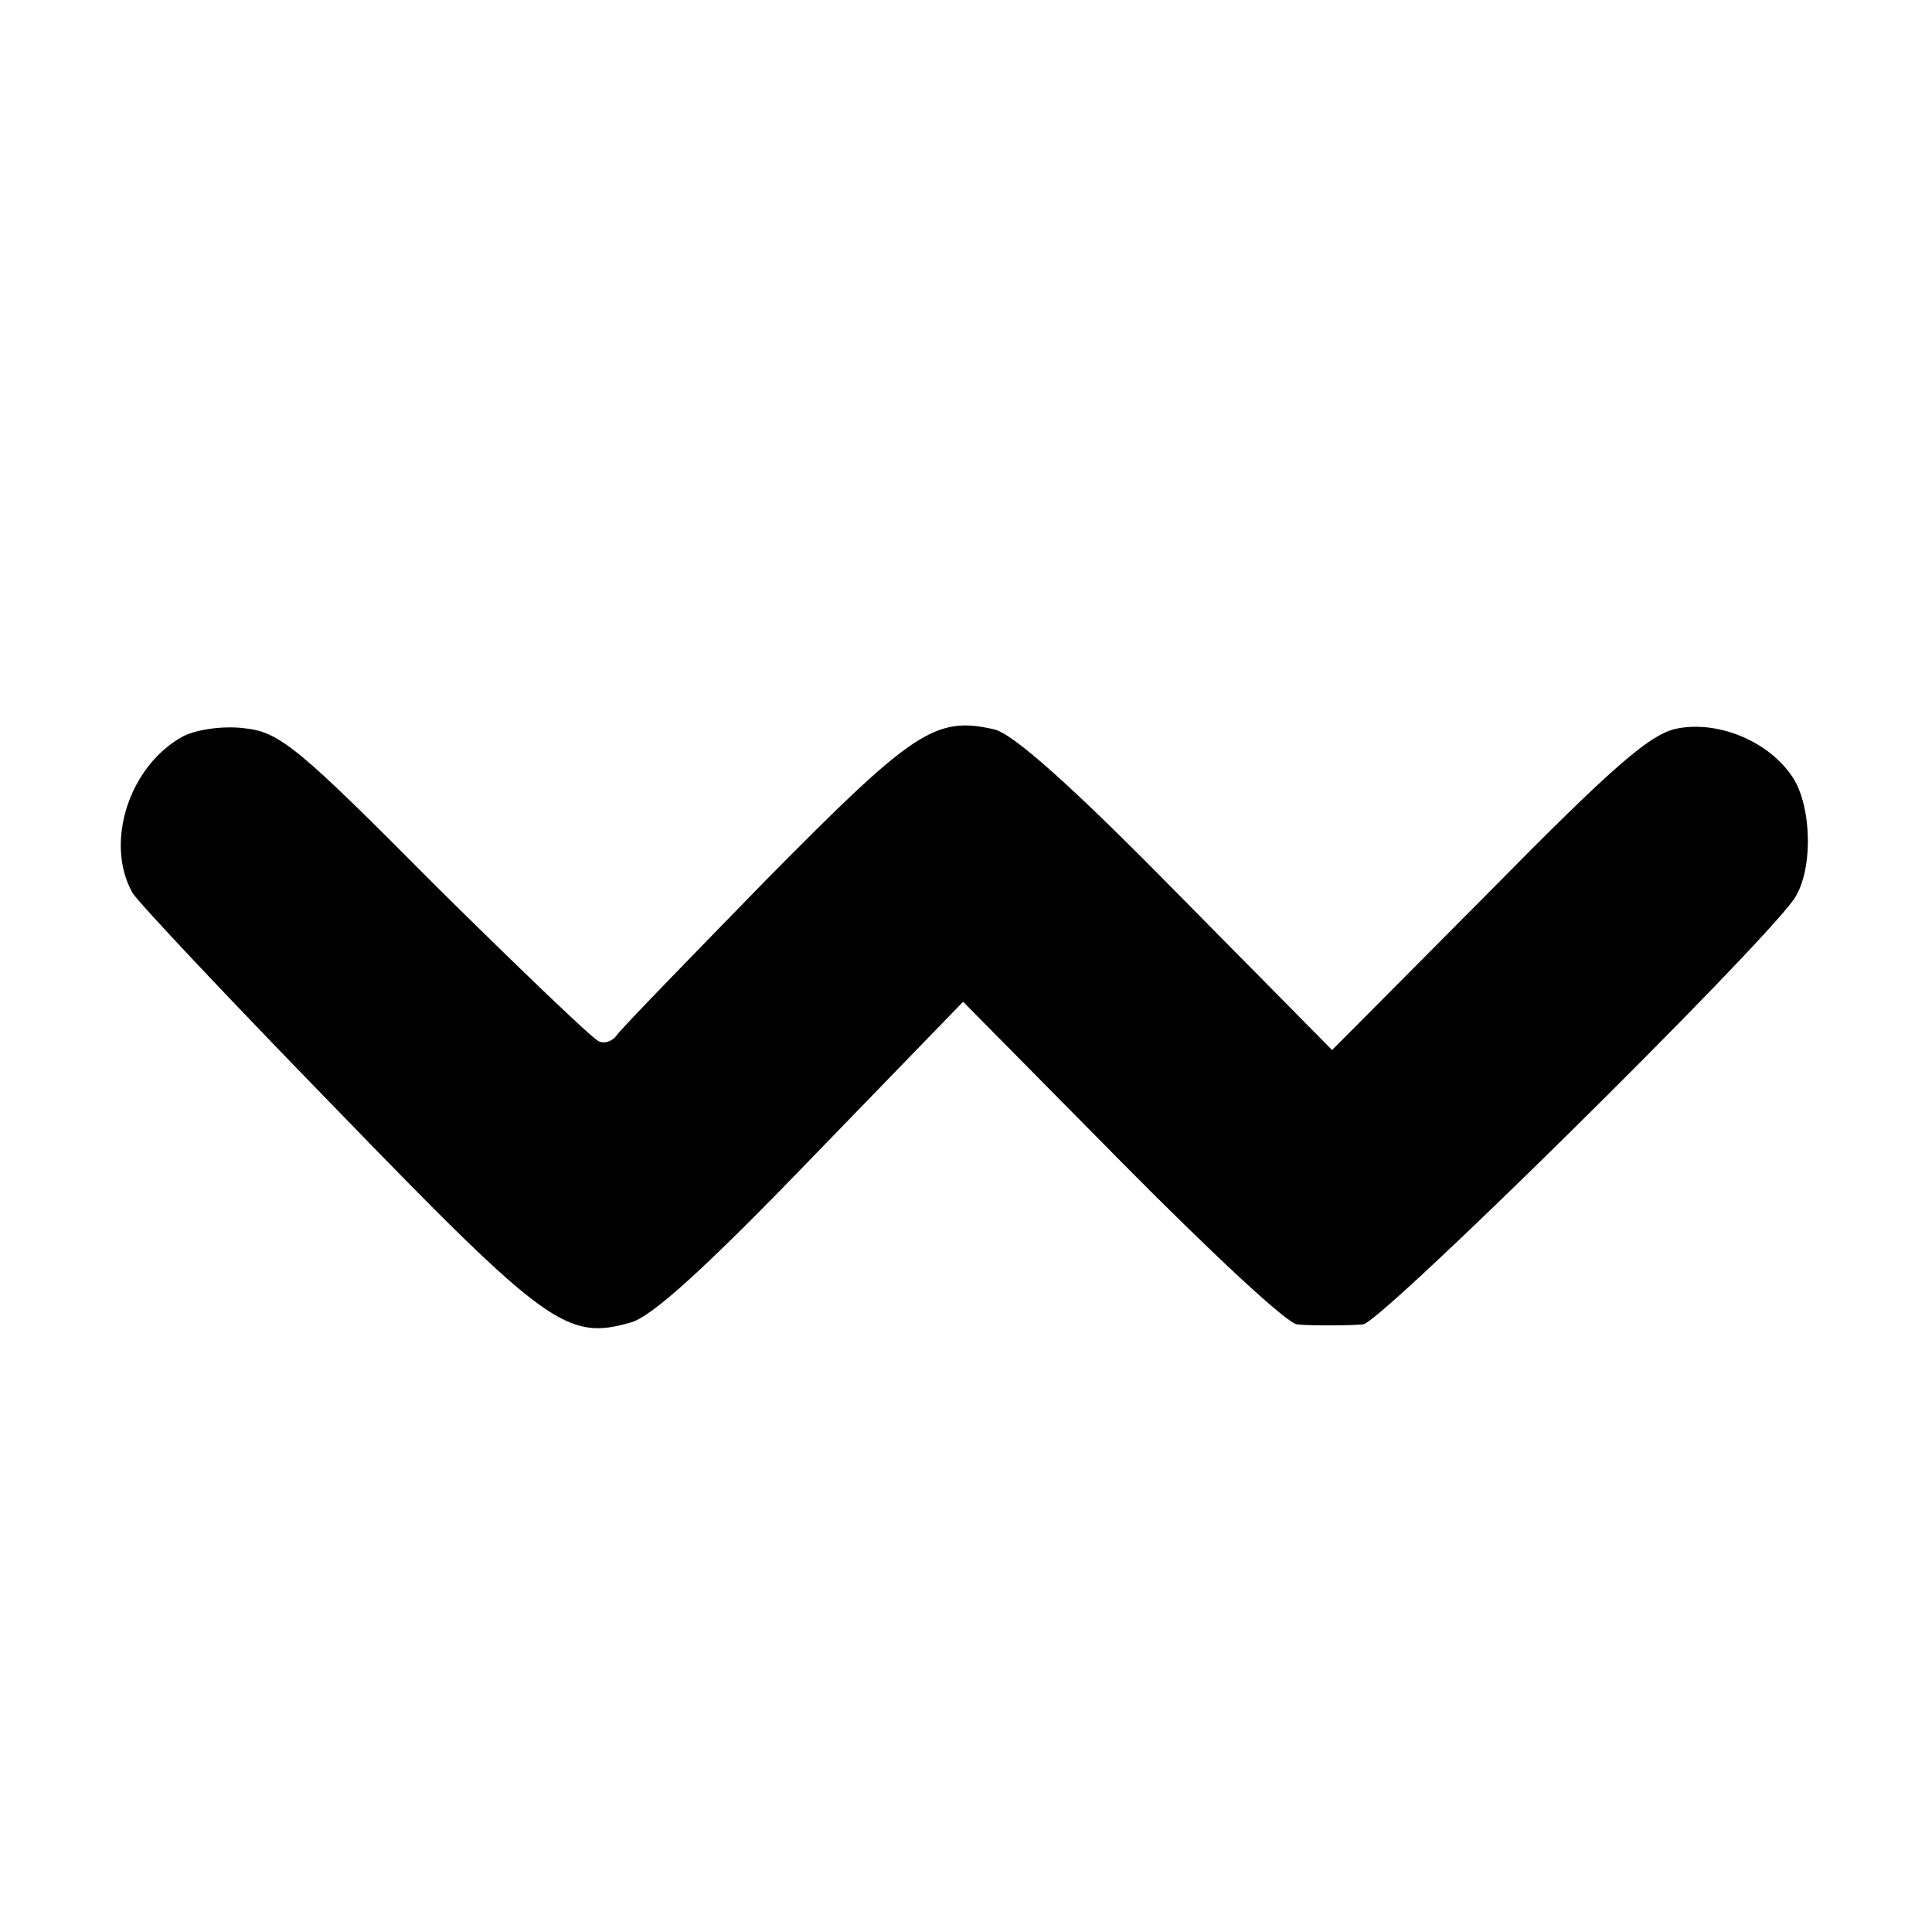<?xml version="1.0" standalone="no"?>
<!DOCTYPE svg PUBLIC "-//W3C//DTD SVG 20010904//EN"
 "http://www.w3.org/TR/2001/REC-SVG-20010904/DTD/svg10.dtd">
<svg version="1.0" xmlns="http://www.w3.org/2000/svg"
 width="200pt" height="200pt" viewBox="0 0 200 200"
 preserveAspectRatio="xMidYMid meet">
<g transform="translate(0,200) scale(0.1,-0.1)"
fill="#000000" stroke="none">
<path d="M190 1238 c-56 -30 -82 -110 -53 -162 4 -8 100 -110 213 -226 216
-223 237 -238 303 -219 22 6 79 58 188 171 l156 161 164 -166 c91 -92 172
-168 182 -168 9 -1 24 -1 32 -1 8 0 24 0 36 1 18 1 406 384 446 440 20 29 19
95 -1 126 -24 37 -76 59 -119 51 -28 -5 -66 -38 -196 -170 l-162 -163 -161
163 c-109 111 -170 165 -189 169 -61 14 -84 -2 -236 -156 -80 -82 -150 -154
-154 -160 -4 -6 -12 -10 -19 -7 -6 2 -82 75 -169 161 -141 142 -161 159 -197
163 -22 3 -50 -1 -64 -8z"/>
</g>
</svg>
